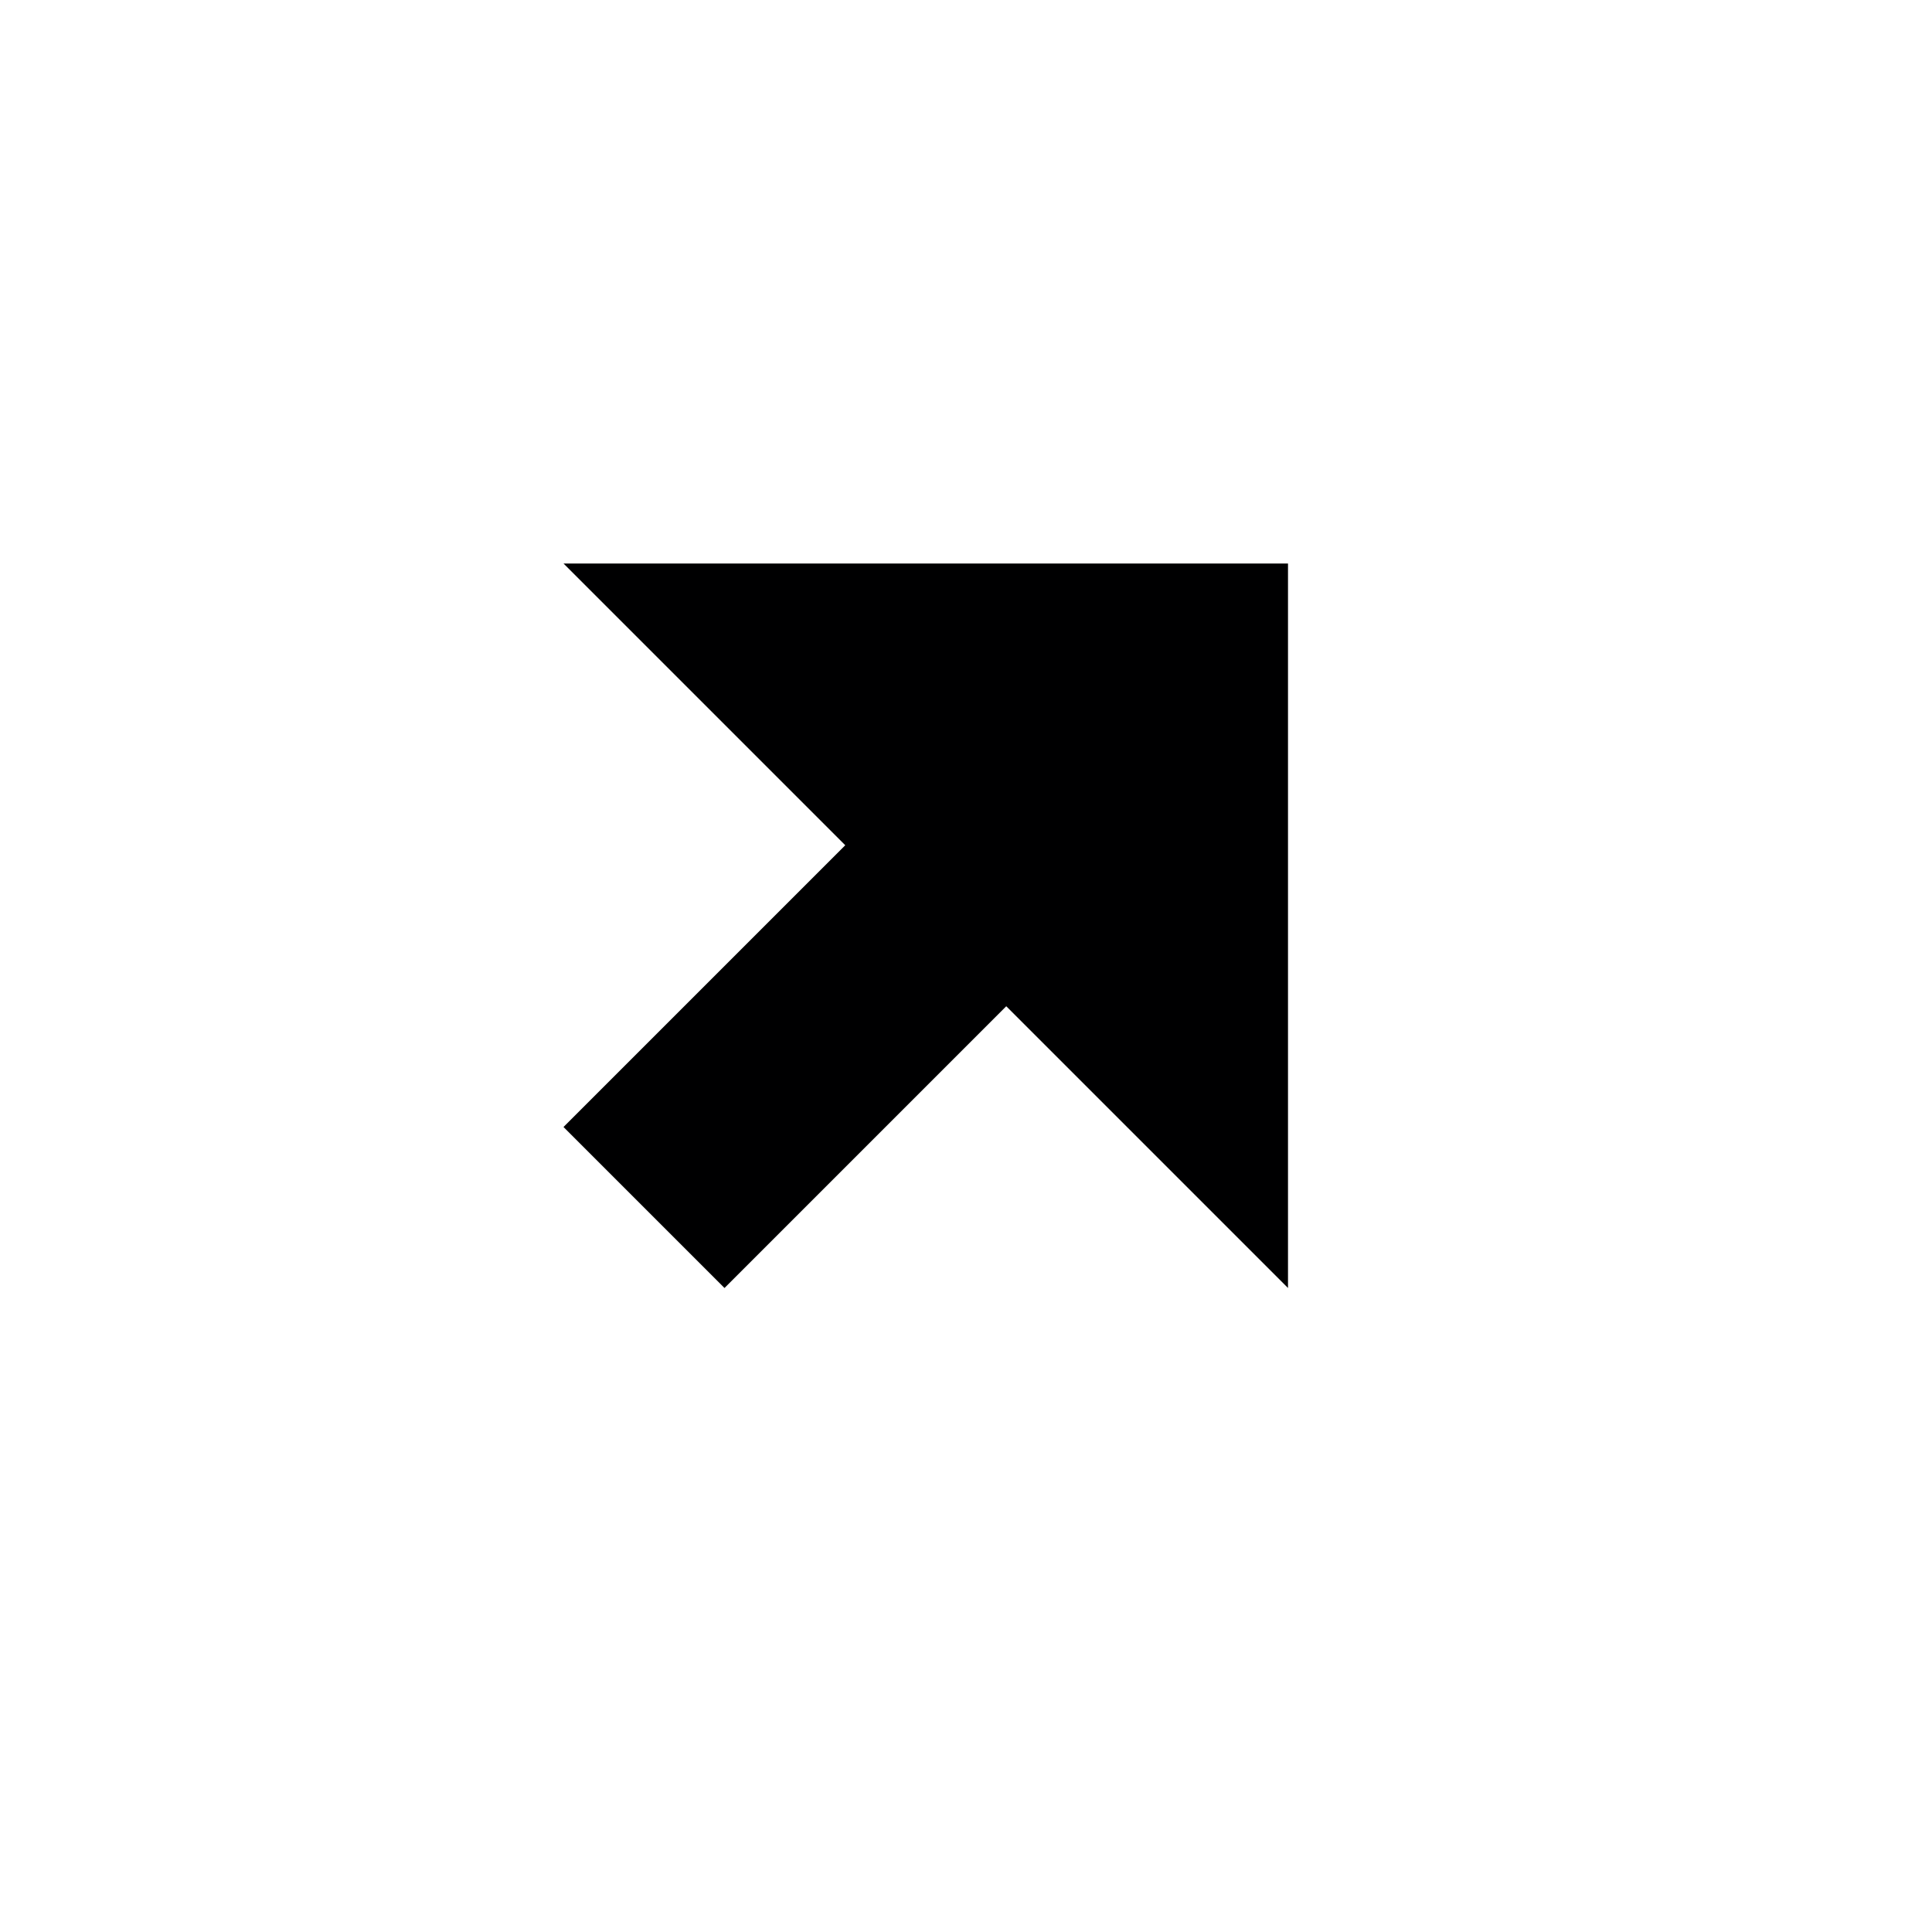 <svg xmlns="http://www.w3.org/2000/svg" xmlns:svg="http://www.w3.org/2000/svg" id="svg6" width="24" height="24" version="1.1"><path style="fill:#000001" id="path4" d="M 12.5,12.5 16,16 V 7 H 7 L 10.5,10.5 7,14 9,16 Z"/></svg>
